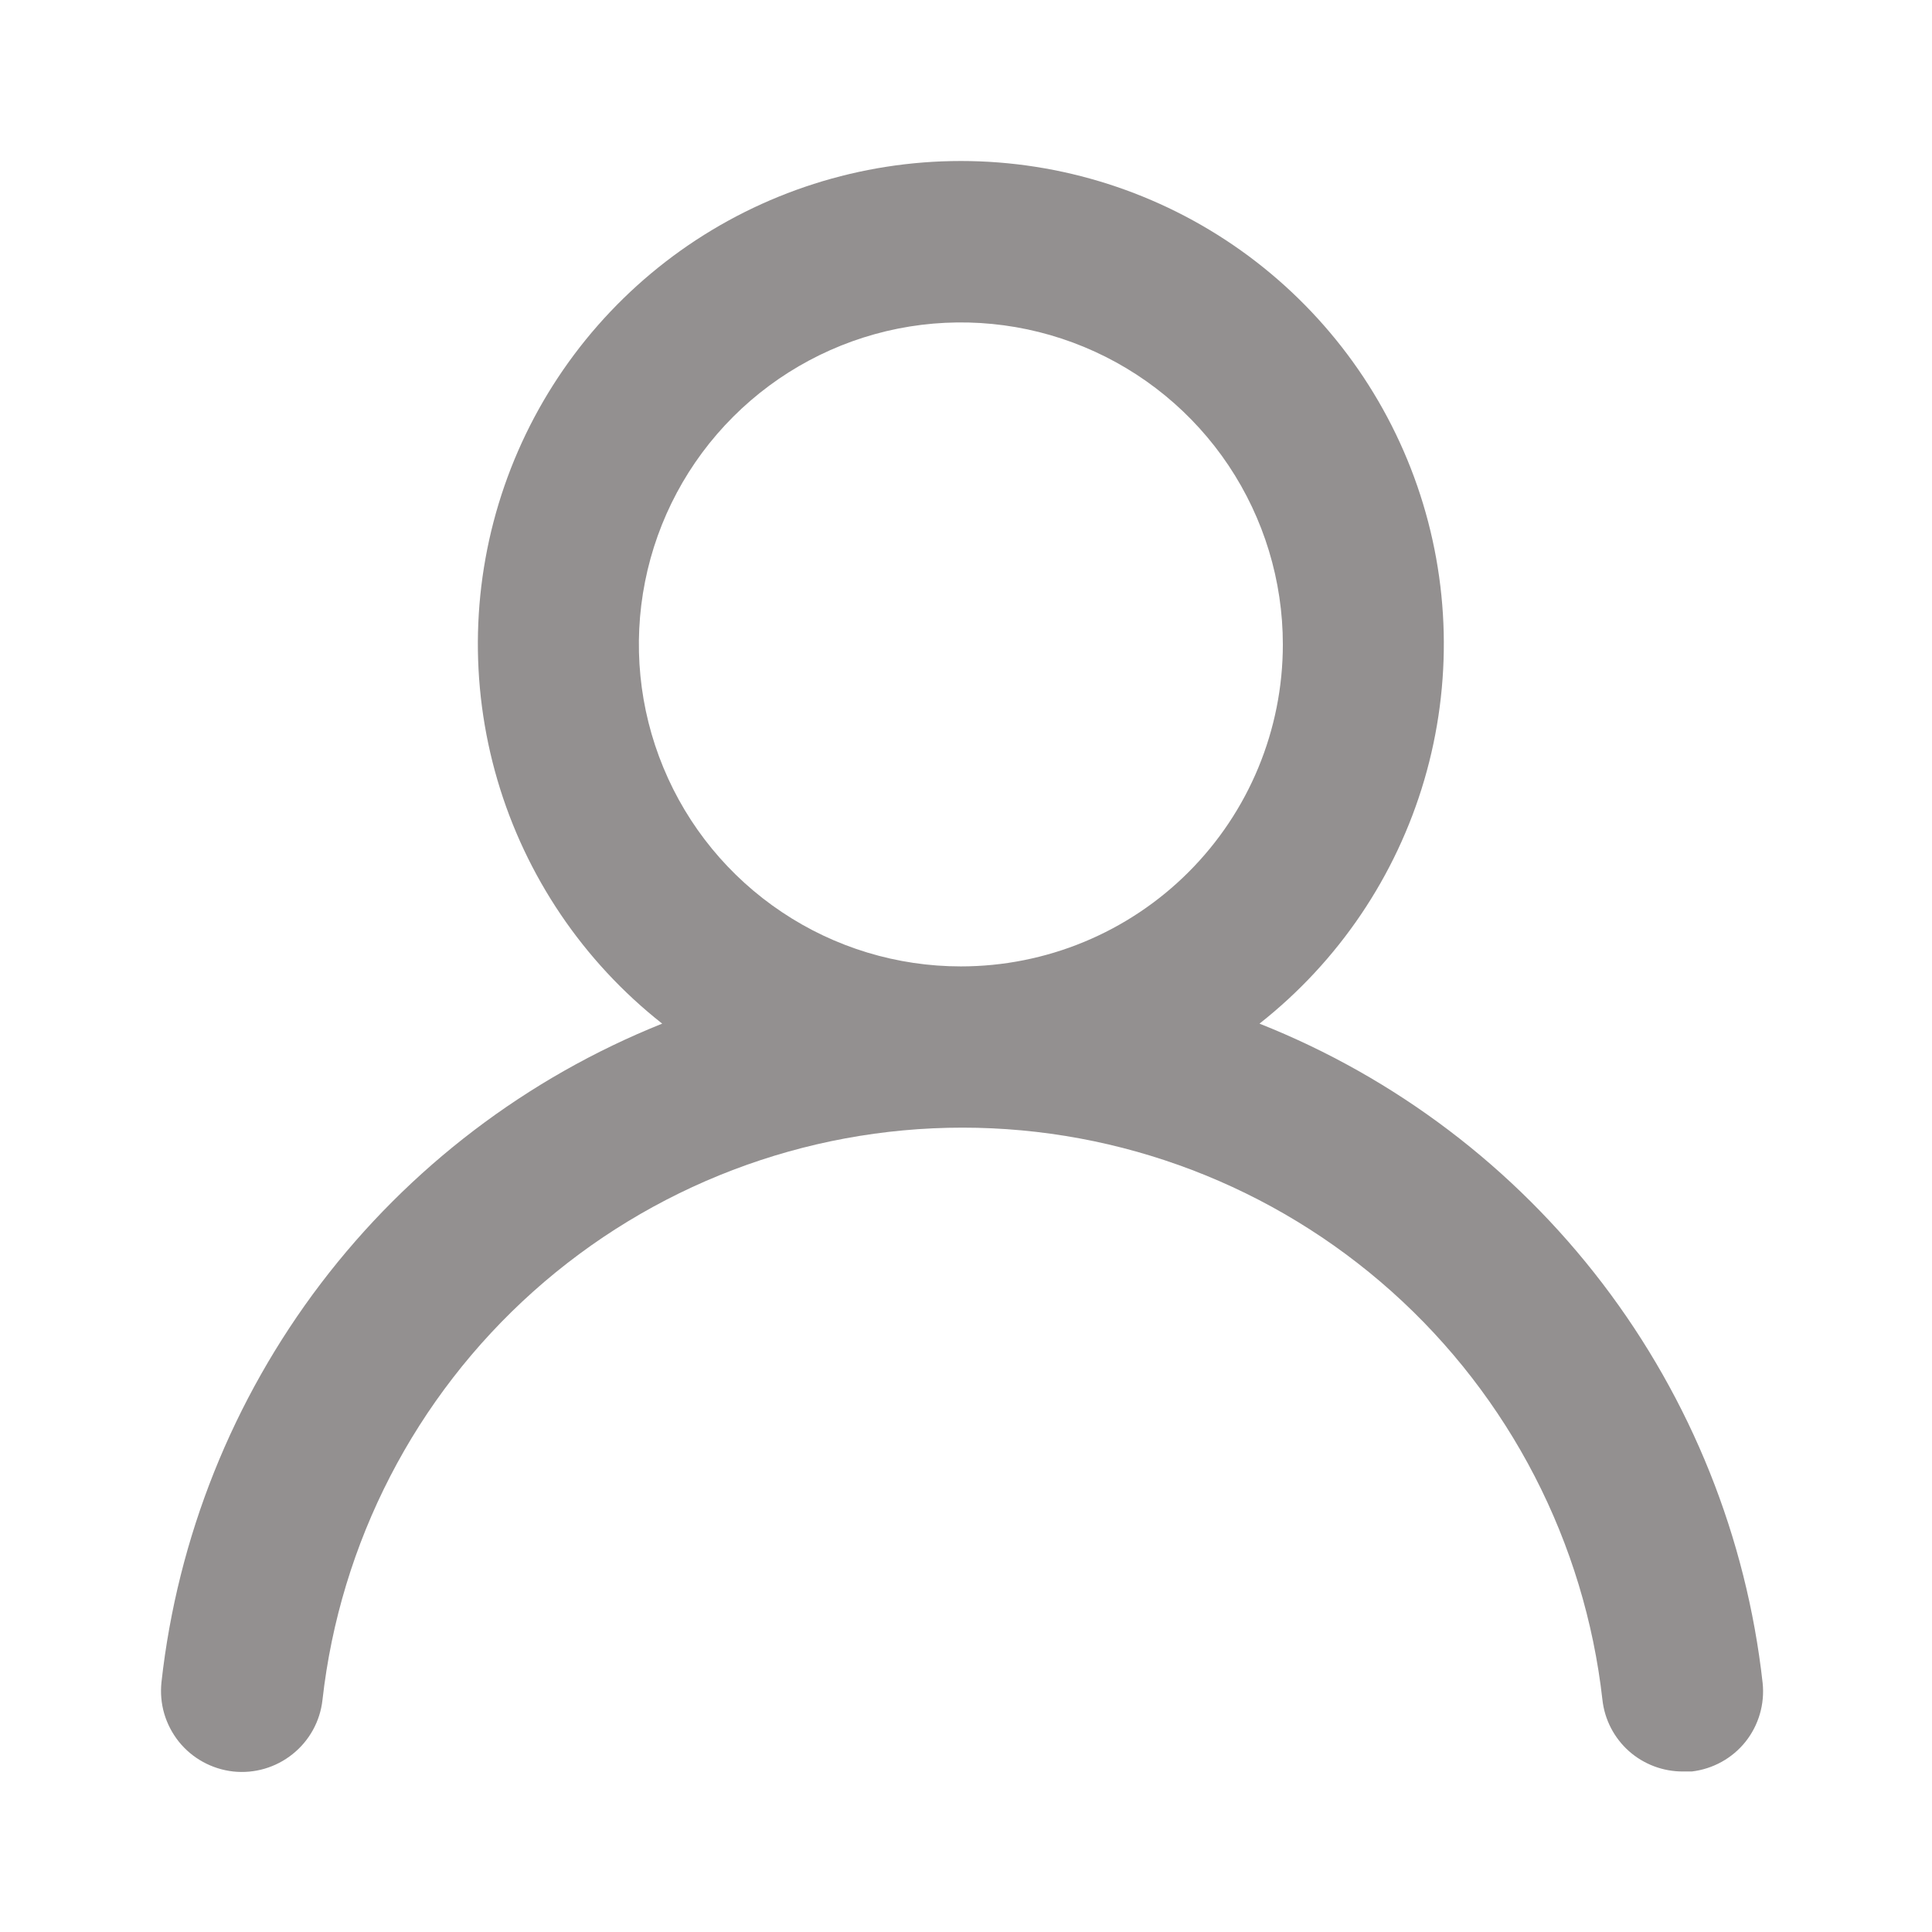 <svg width="24" height="24" viewBox="0 0 24 24" fill="none" xmlns="http://www.w3.org/2000/svg">
<path d="M15.646 12.716C16.626 11.944 17.342 10.886 17.693 9.689C18.044 8.492 18.014 7.216 17.606 6.037C17.198 4.858 16.432 3.836 15.416 3.112C14.4 2.389 13.184 2 11.936 2C10.689 2 9.472 2.389 8.456 3.112C7.44 3.836 6.674 4.858 6.266 6.037C5.858 7.216 5.828 8.492 6.179 9.689C6.53 10.886 7.246 11.944 8.226 12.716C6.546 13.389 5.08 14.505 3.985 15.945C2.89 17.386 2.206 19.097 2.006 20.895C1.992 21.027 2.003 21.16 2.04 21.287C2.077 21.413 2.139 21.532 2.221 21.635C2.388 21.843 2.631 21.976 2.896 22.006C3.161 22.035 3.427 21.957 3.635 21.79C3.844 21.623 3.977 21.381 4.006 21.116C4.226 19.161 5.158 17.355 6.624 16.044C8.091 14.733 9.989 14.008 11.956 14.008C13.923 14.008 15.821 14.733 17.288 16.044C18.754 17.355 19.686 19.161 19.906 21.116C19.933 21.361 20.05 21.588 20.235 21.753C20.42 21.917 20.659 22.007 20.906 22.006H21.016C21.278 21.975 21.518 21.843 21.683 21.637C21.847 21.431 21.924 21.168 21.896 20.905C21.695 19.102 21.008 17.387 19.907 15.944C18.806 14.501 17.333 13.385 15.646 12.716ZM11.936 12.005C11.145 12.005 10.371 11.771 9.714 11.331C9.056 10.892 8.543 10.267 8.241 9.536C7.938 8.805 7.859 8.001 8.013 7.225C8.167 6.449 8.548 5.736 9.108 5.177C9.667 4.618 10.38 4.237 11.156 4.082C11.932 3.928 12.736 4.007 13.467 4.31C14.198 4.613 14.822 5.125 15.262 5.783C15.701 6.441 15.936 7.214 15.936 8.005C15.936 9.066 15.515 10.084 14.764 10.834C14.014 11.584 12.997 12.005 11.936 12.005Z" fill="#939090"/>
</svg>
